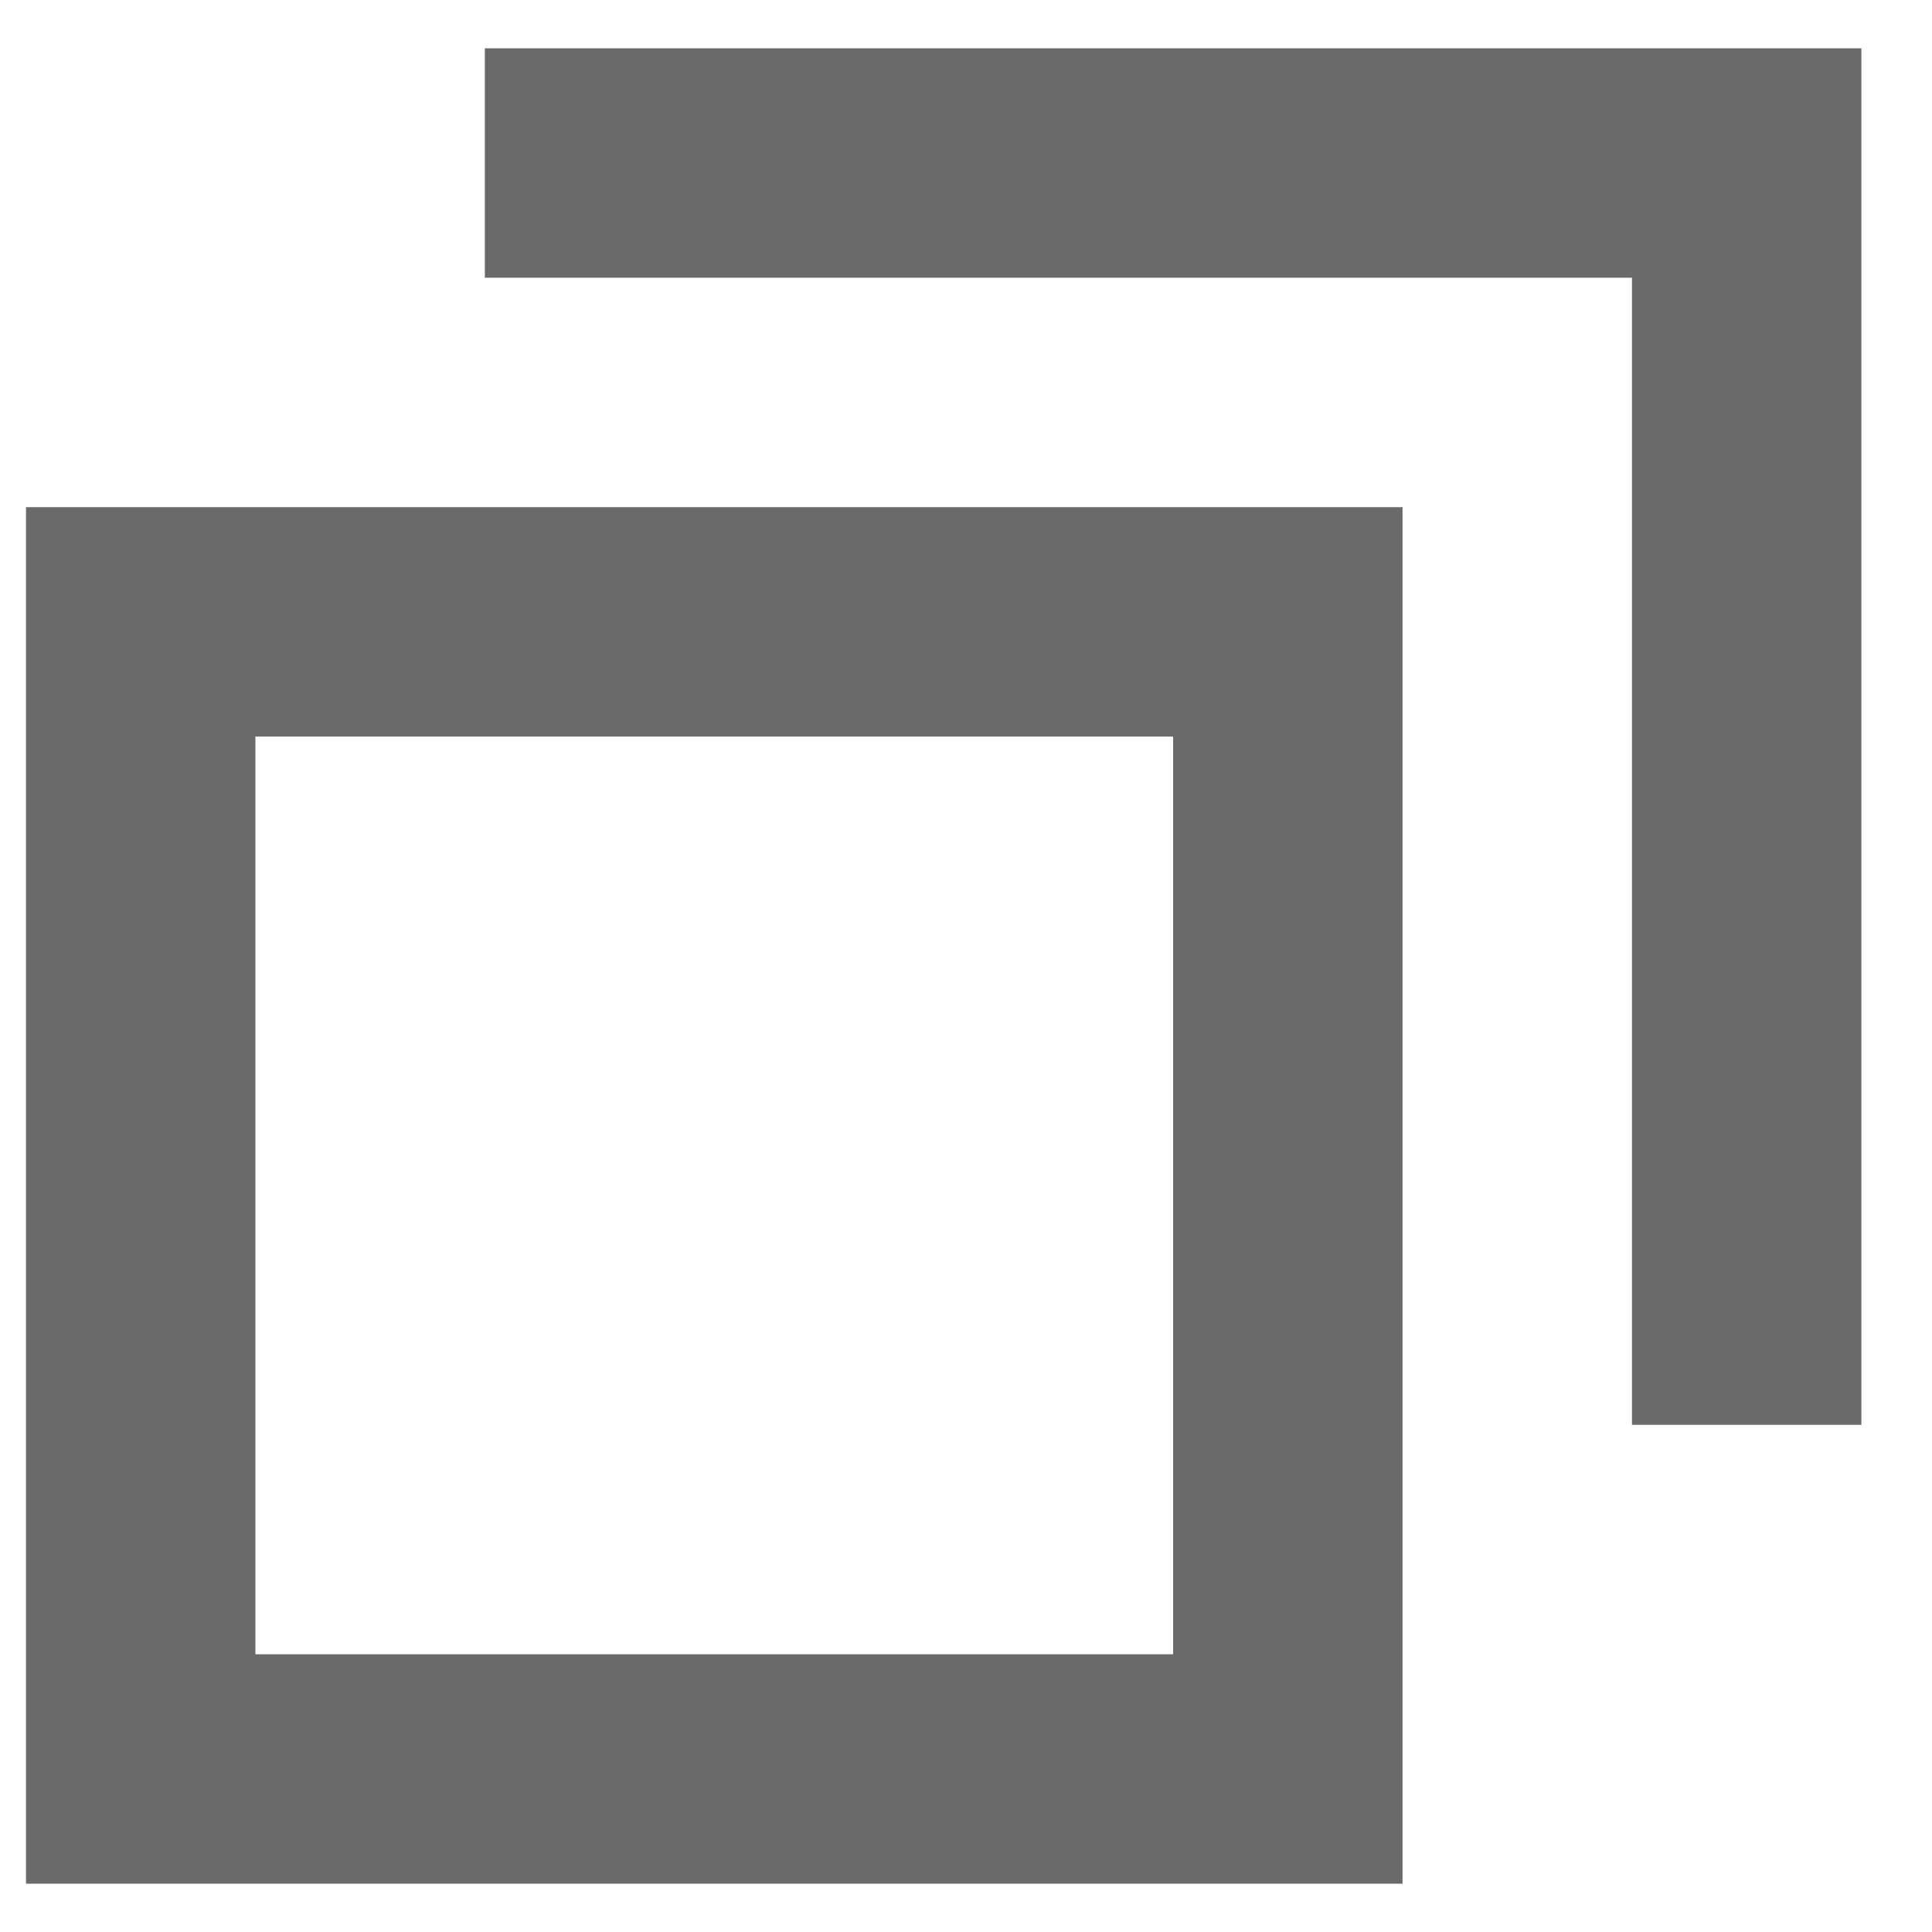 <svg width="20" height="20" viewBox="0 0 20 20" fill="none" xmlns="http://www.w3.org/2000/svg">
<path d="M5.019 0.5V2.875H16.894V14.75H19.269V0.5H5.019Z" fill="#6A6A6A"/>
<path fill-rule="evenodd" clip-rule="evenodd" d="M0.269 19.5H14.519V5.25H0.269V19.5ZM2.644 7.625H12.144V17.125H2.644V7.625Z" fill="#6A6A6A"/>
</svg>
